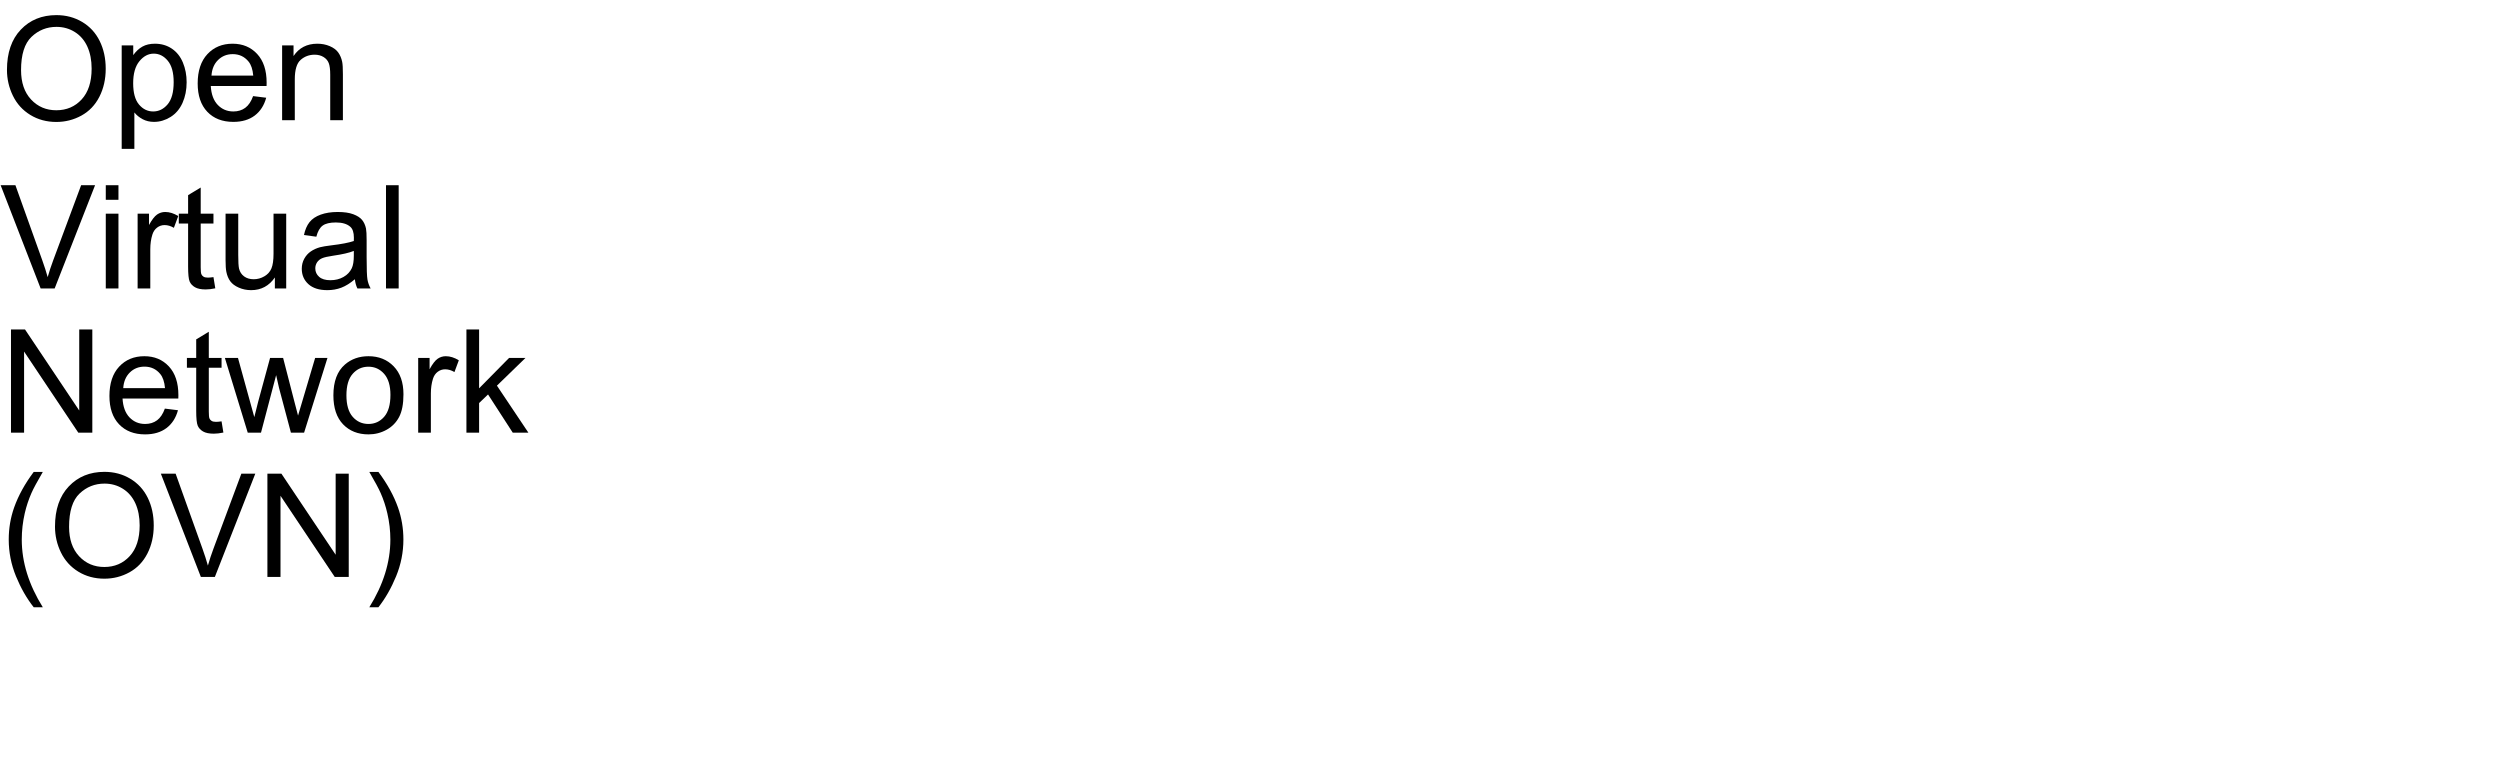 <?xml version="1.0" encoding="UTF-8"?>
<svg xmlns="http://www.w3.org/2000/svg" xmlns:xlink="http://www.w3.org/1999/xlink" width="1040" height="320" viewBox="0 0 1040 320">
<defs>
<g>
<g id="glyph-0-0">
<path d="M 2.898 -20.918 C 2.898 -28.047 4.812 -33.629 8.641 -37.66 C 12.469 -41.695 17.414 -43.711 23.469 -43.711 C 27.434 -43.711 31.008 -42.766 34.188 -40.867 C 37.371 -38.973 39.801 -36.332 41.469 -32.945 C 43.141 -29.555 43.977 -25.711 43.977 -21.414 C 43.977 -17.059 43.094 -13.164 41.336 -9.727 C 39.578 -6.289 37.09 -3.688 33.867 -1.918 C 30.645 -0.152 27.168 0.734 23.438 0.734 C 19.395 0.734 15.781 -0.242 12.598 -2.195 C 9.414 -4.148 7 -6.816 5.359 -10.195 C 3.719 -13.574 2.898 -17.148 2.898 -20.918 Z M 8.758 -20.828 C 8.758 -15.652 10.152 -11.578 12.934 -8.598 C 15.719 -5.621 19.211 -4.133 23.406 -4.133 C 27.684 -4.133 31.207 -5.633 33.969 -8.641 C 36.734 -11.648 38.117 -15.918 38.117 -21.445 C 38.117 -24.941 37.523 -27.992 36.344 -30.602 C 35.16 -33.207 33.434 -35.23 31.156 -36.664 C 28.883 -38.102 26.328 -38.82 23.496 -38.82 C 19.473 -38.82 16.012 -37.438 13.109 -34.672 C 10.211 -31.91 8.758 -27.297 8.758 -20.828 Z M 8.758 -20.828 "/>
</g>
<g id="glyph-0-1">
<path d="M 3.953 11.922 L 3.953 -31.113 L 8.758 -31.113 L 8.758 -27.07 C 9.891 -28.652 11.172 -29.84 12.598 -30.629 C 14.023 -31.422 15.75 -31.816 17.781 -31.816 C 20.438 -31.816 22.781 -31.133 24.812 -29.766 C 26.844 -28.398 28.379 -26.469 29.414 -23.98 C 30.449 -21.488 30.969 -18.758 30.969 -15.789 C 30.969 -12.605 30.395 -9.742 29.254 -7.191 C 28.109 -4.645 26.449 -2.691 24.273 -1.332 C 22.094 0.023 19.805 0.703 17.402 0.703 C 15.645 0.703 14.066 0.332 12.672 -0.41 C 11.273 -1.152 10.125 -2.09 9.227 -3.223 L 9.227 11.922 Z M 8.73 -15.383 C 8.73 -11.379 9.539 -8.418 11.164 -6.504 C 12.785 -4.59 14.746 -3.633 17.051 -3.633 C 19.395 -3.633 21.402 -4.625 23.07 -6.605 C 24.742 -8.59 25.578 -11.66 25.578 -15.82 C 25.578 -19.785 24.762 -22.754 23.129 -24.727 C 21.5 -26.699 19.551 -27.688 17.285 -27.688 C 15.039 -27.688 13.051 -26.637 11.324 -24.535 C 9.594 -22.438 8.73 -19.383 8.73 -15.383 Z M 8.73 -15.383 "/>
</g>
<g id="glyph-0-2">
<path d="M 25.254 -10.02 L 30.703 -9.344 C 29.844 -6.16 28.25 -3.691 25.93 -1.934 C 23.605 -0.176 20.633 0.703 17.023 0.703 C 12.473 0.703 8.863 -0.699 6.195 -3.5 C 3.531 -6.305 2.195 -10.234 2.195 -15.293 C 2.195 -20.527 3.547 -24.59 6.242 -27.48 C 8.938 -30.371 12.43 -31.816 16.727 -31.816 C 20.887 -31.816 24.289 -30.398 26.922 -27.57 C 29.559 -24.738 30.879 -20.75 30.879 -15.617 C 30.879 -15.305 30.867 -14.836 30.852 -14.211 L 7.648 -14.211 C 7.844 -10.793 8.809 -8.172 10.547 -6.359 C 12.285 -4.543 14.453 -3.633 17.051 -3.633 C 18.984 -3.633 20.633 -4.141 22 -5.156 C 23.367 -6.172 24.453 -7.793 25.254 -10.02 Z M 7.938 -18.547 L 25.312 -18.547 C 25.078 -21.164 24.414 -23.125 23.32 -24.434 C 21.641 -26.465 19.461 -27.48 16.789 -27.48 C 14.367 -27.48 12.328 -26.672 10.68 -25.047 C 9.027 -23.426 8.117 -21.258 7.938 -18.547 Z M 7.938 -18.547 "/>
</g>
<g id="glyph-0-3">
<path d="M 3.953 0 L 3.953 -31.113 L 8.703 -31.113 L 8.703 -26.688 C 10.988 -30.105 14.289 -31.816 18.602 -31.816 C 20.477 -31.816 22.203 -31.48 23.773 -30.805 C 25.348 -30.133 26.523 -29.25 27.305 -28.156 C 28.086 -27.062 28.633 -25.762 28.945 -24.258 C 29.141 -23.281 29.238 -21.57 29.238 -19.133 L 29.238 0 L 23.965 0 L 23.965 -18.926 C 23.965 -21.074 23.758 -22.68 23.352 -23.746 C 22.941 -24.809 22.211 -25.66 21.168 -26.293 C 20.121 -26.93 18.898 -27.246 17.492 -27.246 C 15.246 -27.246 13.305 -26.531 11.676 -25.109 C 10.043 -23.684 9.227 -20.977 9.227 -16.992 L 9.227 0 Z M 3.953 0 "/>
</g>
<g id="glyph-0-4">
<path d="M 16.906 0 L 0.266 -42.949 L 6.414 -42.949 L 17.578 -11.75 C 18.477 -9.25 19.227 -6.906 19.836 -4.719 C 20.5 -7.062 21.27 -9.406 22.148 -11.75 L 33.75 -42.949 L 39.551 -42.949 L 22.734 0 Z M 16.906 0 "/>
</g>
<g id="glyph-0-5">
<path d="M 3.984 -36.883 L 3.984 -42.949 L 9.258 -42.949 L 9.258 -36.883 Z M 3.984 0 L 3.984 -31.113 L 9.258 -31.113 L 9.258 0 Z M 3.984 0 "/>
</g>
<g id="glyph-0-6">
<path d="M 3.898 0 L 3.898 -31.113 L 8.641 -31.113 L 8.641 -26.398 C 9.852 -28.605 10.973 -30.059 11.996 -30.762 C 13.023 -31.465 14.148 -31.816 15.383 -31.816 C 17.16 -31.816 18.965 -31.25 20.801 -30.117 L 18.984 -25.227 C 17.695 -25.988 16.406 -26.367 15.117 -26.367 C 13.965 -26.367 12.93 -26.02 12.012 -25.328 C 11.094 -24.633 10.438 -23.672 10.047 -22.441 C 9.461 -20.566 9.172 -18.516 9.172 -16.289 L 9.172 0 Z M 3.898 0 "/>
</g>
<g id="glyph-0-7">
<path d="M 15.469 -4.719 L 16.23 -0.059 C 14.746 0.254 13.418 0.41 12.246 0.41 C 10.332 0.41 8.848 0.109 7.793 -0.5 C 6.738 -1.105 5.996 -1.898 5.566 -2.887 C 5.137 -3.871 4.922 -5.945 4.922 -9.109 L 4.922 -27.012 L 1.055 -27.012 L 1.055 -31.113 L 4.922 -31.113 L 4.922 -38.82 L 10.164 -41.984 L 10.164 -31.113 L 15.469 -31.113 L 15.469 -27.012 L 10.164 -27.012 L 10.164 -8.82 C 10.164 -7.316 10.258 -6.348 10.445 -5.918 C 10.629 -5.488 10.934 -5.148 11.352 -4.891 C 11.773 -4.637 12.375 -4.512 13.156 -4.512 C 13.742 -4.512 14.512 -4.578 15.469 -4.719 Z M 15.469 -4.719 "/>
</g>
<g id="glyph-0-8">
<path d="M 24.344 0 L 24.344 -4.57 C 21.922 -1.055 18.633 0.703 14.473 0.703 C 12.637 0.703 10.922 0.352 9.332 -0.352 C 7.738 -1.055 6.559 -1.938 5.785 -3.004 C 5.016 -4.066 4.473 -5.371 4.16 -6.914 C 3.945 -7.949 3.836 -9.59 3.836 -11.836 L 3.836 -31.113 L 9.109 -31.113 L 9.109 -13.859 C 9.109 -11.105 9.219 -9.25 9.434 -8.289 C 9.766 -6.902 10.469 -5.816 11.543 -5.023 C 12.617 -4.234 13.945 -3.836 15.527 -3.836 C 17.109 -3.836 18.594 -4.242 19.98 -5.055 C 21.367 -5.863 22.348 -6.969 22.926 -8.363 C 23.5 -9.762 23.789 -11.789 23.789 -14.445 L 23.789 -31.113 L 29.062 -31.113 L 29.062 0 Z M 24.344 0 "/>
</g>
<g id="glyph-0-9">
<path d="M 24.258 -3.836 C 22.305 -2.176 20.426 -1.008 18.617 -0.32 C 16.812 0.363 14.875 0.703 12.805 0.703 C 9.387 0.703 6.758 -0.133 4.922 -1.801 C 3.086 -3.473 2.168 -5.605 2.168 -8.203 C 2.168 -9.727 2.516 -11.117 3.207 -12.379 C 3.902 -13.637 4.809 -14.648 5.934 -15.41 C 7.055 -16.172 8.32 -16.75 9.727 -17.141 C 10.762 -17.414 12.324 -17.676 14.414 -17.93 C 18.672 -18.438 21.805 -19.043 23.82 -19.746 C 23.84 -20.469 23.848 -20.93 23.848 -21.125 C 23.848 -23.273 23.352 -24.785 22.352 -25.664 C 21.004 -26.855 19.004 -27.453 16.348 -27.453 C 13.867 -27.453 12.035 -27.016 10.855 -26.148 C 9.672 -25.277 8.797 -23.742 8.234 -21.531 L 3.078 -22.234 C 3.547 -24.441 4.316 -26.227 5.391 -27.582 C 6.465 -28.941 8.016 -29.984 10.047 -30.719 C 12.078 -31.449 14.434 -31.816 17.109 -31.816 C 19.766 -31.816 21.922 -31.504 23.586 -30.879 C 25.246 -30.254 26.465 -29.469 27.246 -28.52 C 28.027 -27.574 28.574 -26.375 28.887 -24.93 C 29.062 -24.031 29.148 -22.414 29.148 -20.07 L 29.148 -13.039 C 29.148 -8.137 29.262 -5.035 29.488 -3.734 C 29.711 -2.438 30.156 -1.191 30.82 0 L 25.312 0 C 24.766 -1.094 24.414 -2.375 24.258 -3.836 Z M 23.82 -15.617 C 21.906 -14.836 19.031 -14.172 15.203 -13.625 C 13.035 -13.312 11.504 -12.961 10.605 -12.57 C 9.707 -12.18 9.016 -11.605 8.523 -10.855 C 8.035 -10.102 7.793 -9.266 7.793 -8.352 C 7.793 -6.945 8.324 -5.773 9.391 -4.836 C 10.453 -3.898 12.012 -3.43 14.062 -3.43 C 16.094 -3.43 17.898 -3.871 19.484 -4.762 C 21.066 -5.648 22.227 -6.867 22.969 -8.406 C 23.535 -9.598 23.82 -11.359 23.82 -13.68 Z M 23.82 -15.617 "/>
</g>
<g id="glyph-0-10">
<path d="M 3.836 0 L 3.836 -42.949 L 9.109 -42.949 L 9.109 0 Z M 3.836 0 "/>
</g>
<g id="glyph-0-11">
<path d="M 4.57 0 L 4.57 -42.949 L 10.398 -42.949 L 32.961 -9.227 L 32.961 -42.949 L 38.406 -42.949 L 38.406 0 L 32.578 0 L 10.02 -33.75 L 10.02 0 Z M 4.57 0 "/>
</g>
<g id="glyph-0-12">
<path d="M 9.695 0 L 0.176 -31.113 L 5.625 -31.113 L 10.578 -13.156 L 12.422 -6.477 C 12.5 -6.809 13.039 -8.945 14.031 -12.891 L 18.984 -31.113 L 24.406 -31.113 L 29.062 -13.066 L 30.617 -7.117 L 32.402 -13.125 L 37.734 -31.113 L 42.859 -31.113 L 33.133 0 L 27.656 0 L 22.703 -18.633 L 21.504 -23.938 L 15.203 0 Z M 9.695 0 "/>
</g>
<g id="glyph-0-13">
<path d="M 1.992 -15.555 C 1.992 -21.316 3.594 -25.586 6.797 -28.359 C 9.473 -30.664 12.734 -31.816 16.582 -31.816 C 20.859 -31.816 24.355 -30.414 27.07 -27.613 C 29.785 -24.809 31.141 -20.938 31.141 -15.996 C 31.141 -11.992 30.543 -8.844 29.34 -6.547 C 28.141 -4.254 26.391 -2.469 24.098 -1.203 C 21.801 0.066 19.297 0.703 16.582 0.703 C 12.227 0.703 8.707 -0.695 6.02 -3.484 C 3.336 -6.277 1.992 -10.305 1.992 -15.555 Z M 7.414 -15.555 C 7.414 -11.57 8.281 -8.59 10.02 -6.605 C 11.758 -4.625 13.945 -3.633 16.582 -3.633 C 19.199 -3.633 21.375 -4.629 23.117 -6.621 C 24.855 -8.613 25.723 -11.648 25.723 -15.734 C 25.723 -19.582 24.848 -22.496 23.102 -24.477 C 21.352 -26.461 19.18 -27.453 16.582 -27.453 C 13.945 -27.453 11.758 -26.465 10.02 -24.492 C 8.281 -22.52 7.414 -19.539 7.414 -15.555 Z M 7.414 -15.555 "/>
</g>
<g id="glyph-0-14">
<path d="M 3.984 0 L 3.984 -42.949 L 9.258 -42.949 L 9.258 -18.457 L 21.738 -31.113 L 28.562 -31.113 L 16.672 -19.57 L 29.766 0 L 23.262 0 L 12.977 -15.906 L 9.258 -12.336 L 9.258 0 Z M 3.984 0 "/>
</g>
<g id="glyph-0-15">
<path d="M 14.031 12.625 C 11.121 8.953 8.664 4.656 6.648 -0.266 C 4.637 -5.188 3.633 -10.281 3.633 -15.555 C 3.633 -20.203 4.383 -24.656 5.891 -28.914 C 7.648 -33.855 10.359 -38.781 14.031 -43.68 L 17.812 -43.68 C 15.449 -39.617 13.887 -36.719 13.125 -34.98 C 11.934 -32.285 10.996 -29.473 10.312 -26.543 C 9.473 -22.891 9.055 -19.219 9.055 -15.527 C 9.055 -6.133 11.973 3.25 17.812 12.625 Z M 14.031 12.625 "/>
</g>
<g id="glyph-0-16">
<path d="M 7.414 12.625 L 3.633 12.625 C 9.473 3.25 12.391 -6.133 12.391 -15.527 C 12.391 -19.199 11.973 -22.844 11.133 -26.453 C 10.469 -29.383 9.539 -32.195 8.352 -34.891 C 7.59 -36.648 6.016 -39.578 3.633 -43.68 L 7.414 -43.68 C 11.086 -38.777 13.797 -33.859 15.555 -28.914 C 17.059 -24.656 17.812 -20.203 17.812 -15.555 C 17.812 -10.281 16.801 -5.188 14.781 -0.266 C 12.758 4.656 10.305 8.953 7.414 12.625 Z M 7.414 12.625 "/>
</g>
</g>
</defs>
<g fill="rgb(0%, 0%, 0%)" fill-opacity="1">
<use xlink:href="#glyph-0-0" x="0" y="50"/>
<use xlink:href="#glyph-0-1" x="46.67" y="50"/>
<use xlink:href="#glyph-0-2" x="80.039" y="50"/>
<use xlink:href="#glyph-0-3" x="113.408" y="50"/>
</g>
<g fill="rgb(0%, 0%, 0%)" fill-opacity="1">
<use xlink:href="#glyph-0-4" x="0" y="120"/>
<use xlink:href="#glyph-0-5" x="40.02" y="120"/>
<use xlink:href="#glyph-0-6" x="53.35" y="120"/>
<use xlink:href="#glyph-0-7" x="73.33" y="120"/>
<use xlink:href="#glyph-0-8" x="90" y="120"/>
<use xlink:href="#glyph-0-9" x="123.369" y="120"/>
<use xlink:href="#glyph-0-10" x="156.738" y="120"/>
</g>
<g fill="rgb(0%, 0%, 0%)" fill-opacity="1">
<use xlink:href="#glyph-0-11" x="0" y="180"/>
<use xlink:href="#glyph-0-2" x="43.33" y="180"/>
<use xlink:href="#glyph-0-7" x="76.699" y="180"/>
<use xlink:href="#glyph-0-12" x="93.369" y="180"/>
<use xlink:href="#glyph-0-13" x="136.699" y="180"/>
<use xlink:href="#glyph-0-6" x="170.068" y="180"/>
<use xlink:href="#glyph-0-14" x="190.049" y="180"/>
</g>
<g fill="rgb(0%, 0%, 0%)" fill-opacity="1">
<use xlink:href="#glyph-0-15" x="0" y="240"/>
<use xlink:href="#glyph-0-0" x="19.98" y="240"/>
<use xlink:href="#glyph-0-4" x="66.65" y="240"/>
<use xlink:href="#glyph-0-11" x="106.67" y="240"/>
<use xlink:href="#glyph-0-16" x="150" y="240"/>
</g>
</svg>
